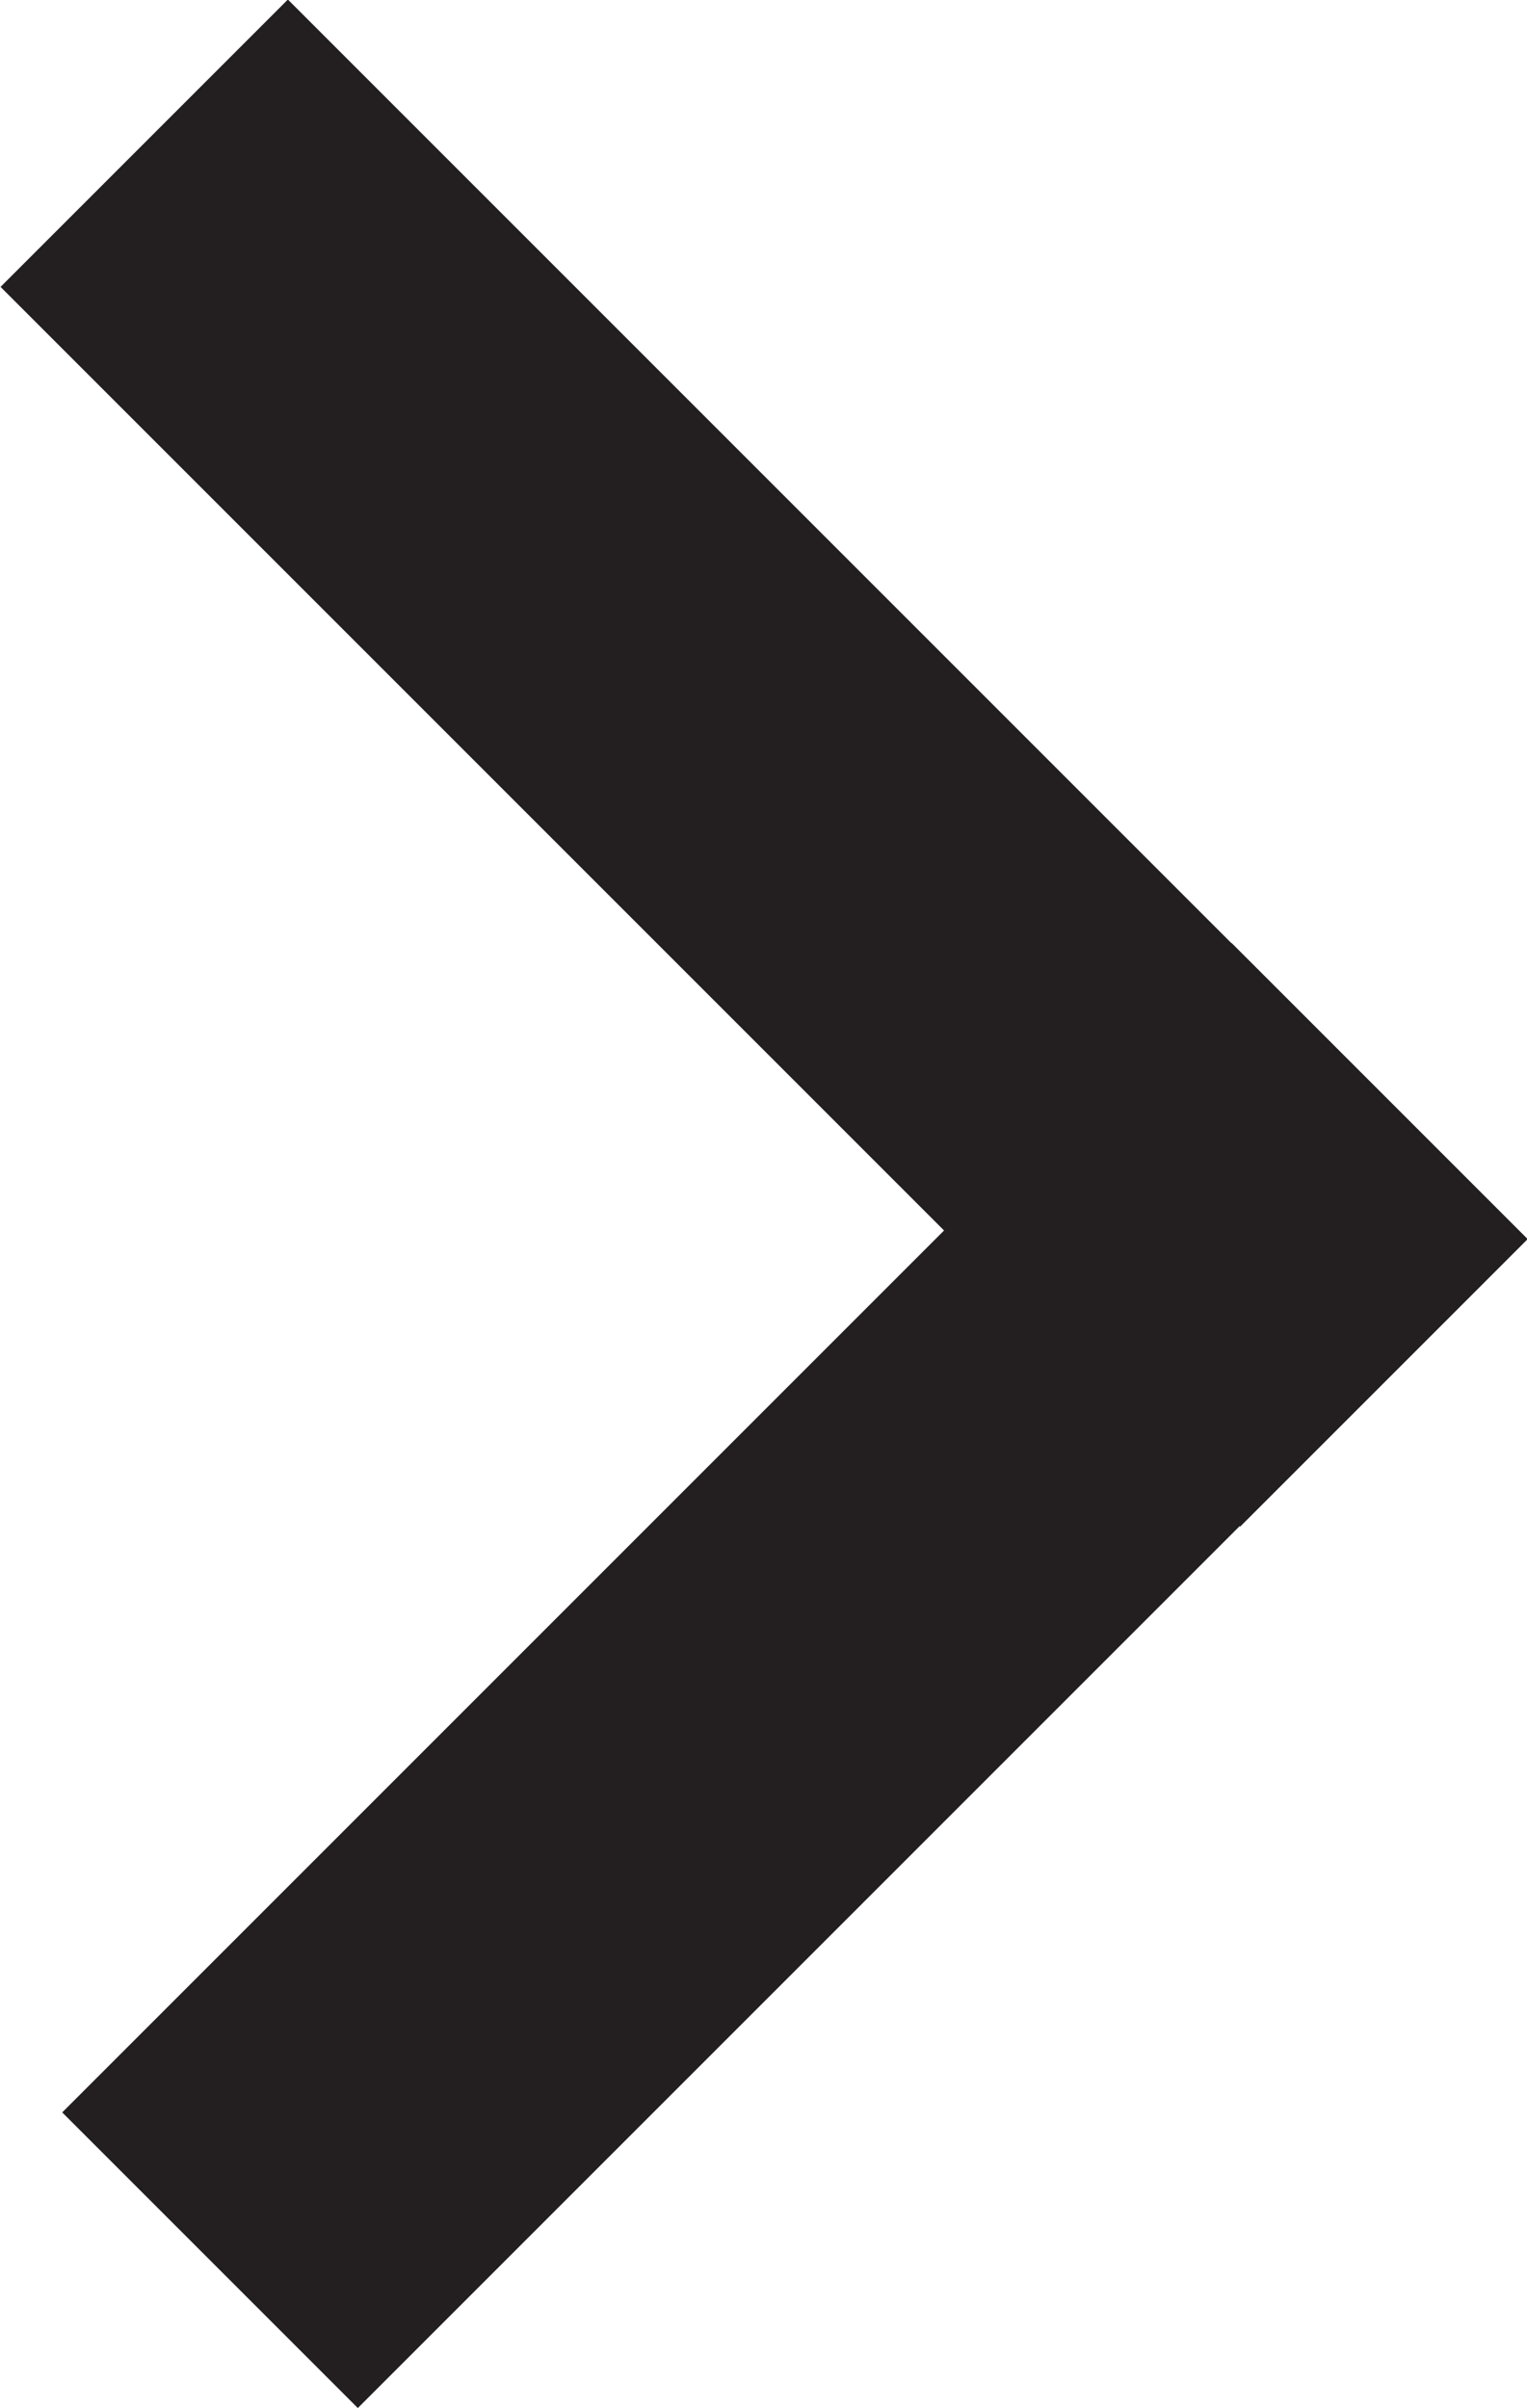 <svg xmlns="http://www.w3.org/2000/svg" viewBox="0 0 15.67 24.71"><defs><style>.cls-1{fill:#231f20;}</style></defs><g id="Layer_2" data-name="Layer 2"><g id="Layer_1-2" data-name="Layer 1"><g id="Layer_2-2" data-name="Layer 2"><g id="Layer_1-2-2" data-name="Layer 1-2"><rect x="6.98" y="0.07" width="1.7" height="15.52" transform="translate(-3.24 7.83) rotate(-45)"/><rect class="cls-1" x="5.75" y="-1.16" width="4.17" height="17.99" transform="translate(-3.24 7.83) rotate(-45)"/><rect x="0.9" y="16.28" width="14.5" height="1.82" transform="translate(-9.77 10.8) rotate(-45)"/><rect class="cls-1" x="-0.33" y="15.05" width="16.97" height="4.29" transform="translate(-9.77 10.8) rotate(-45)"/></g></g></g></g></svg>